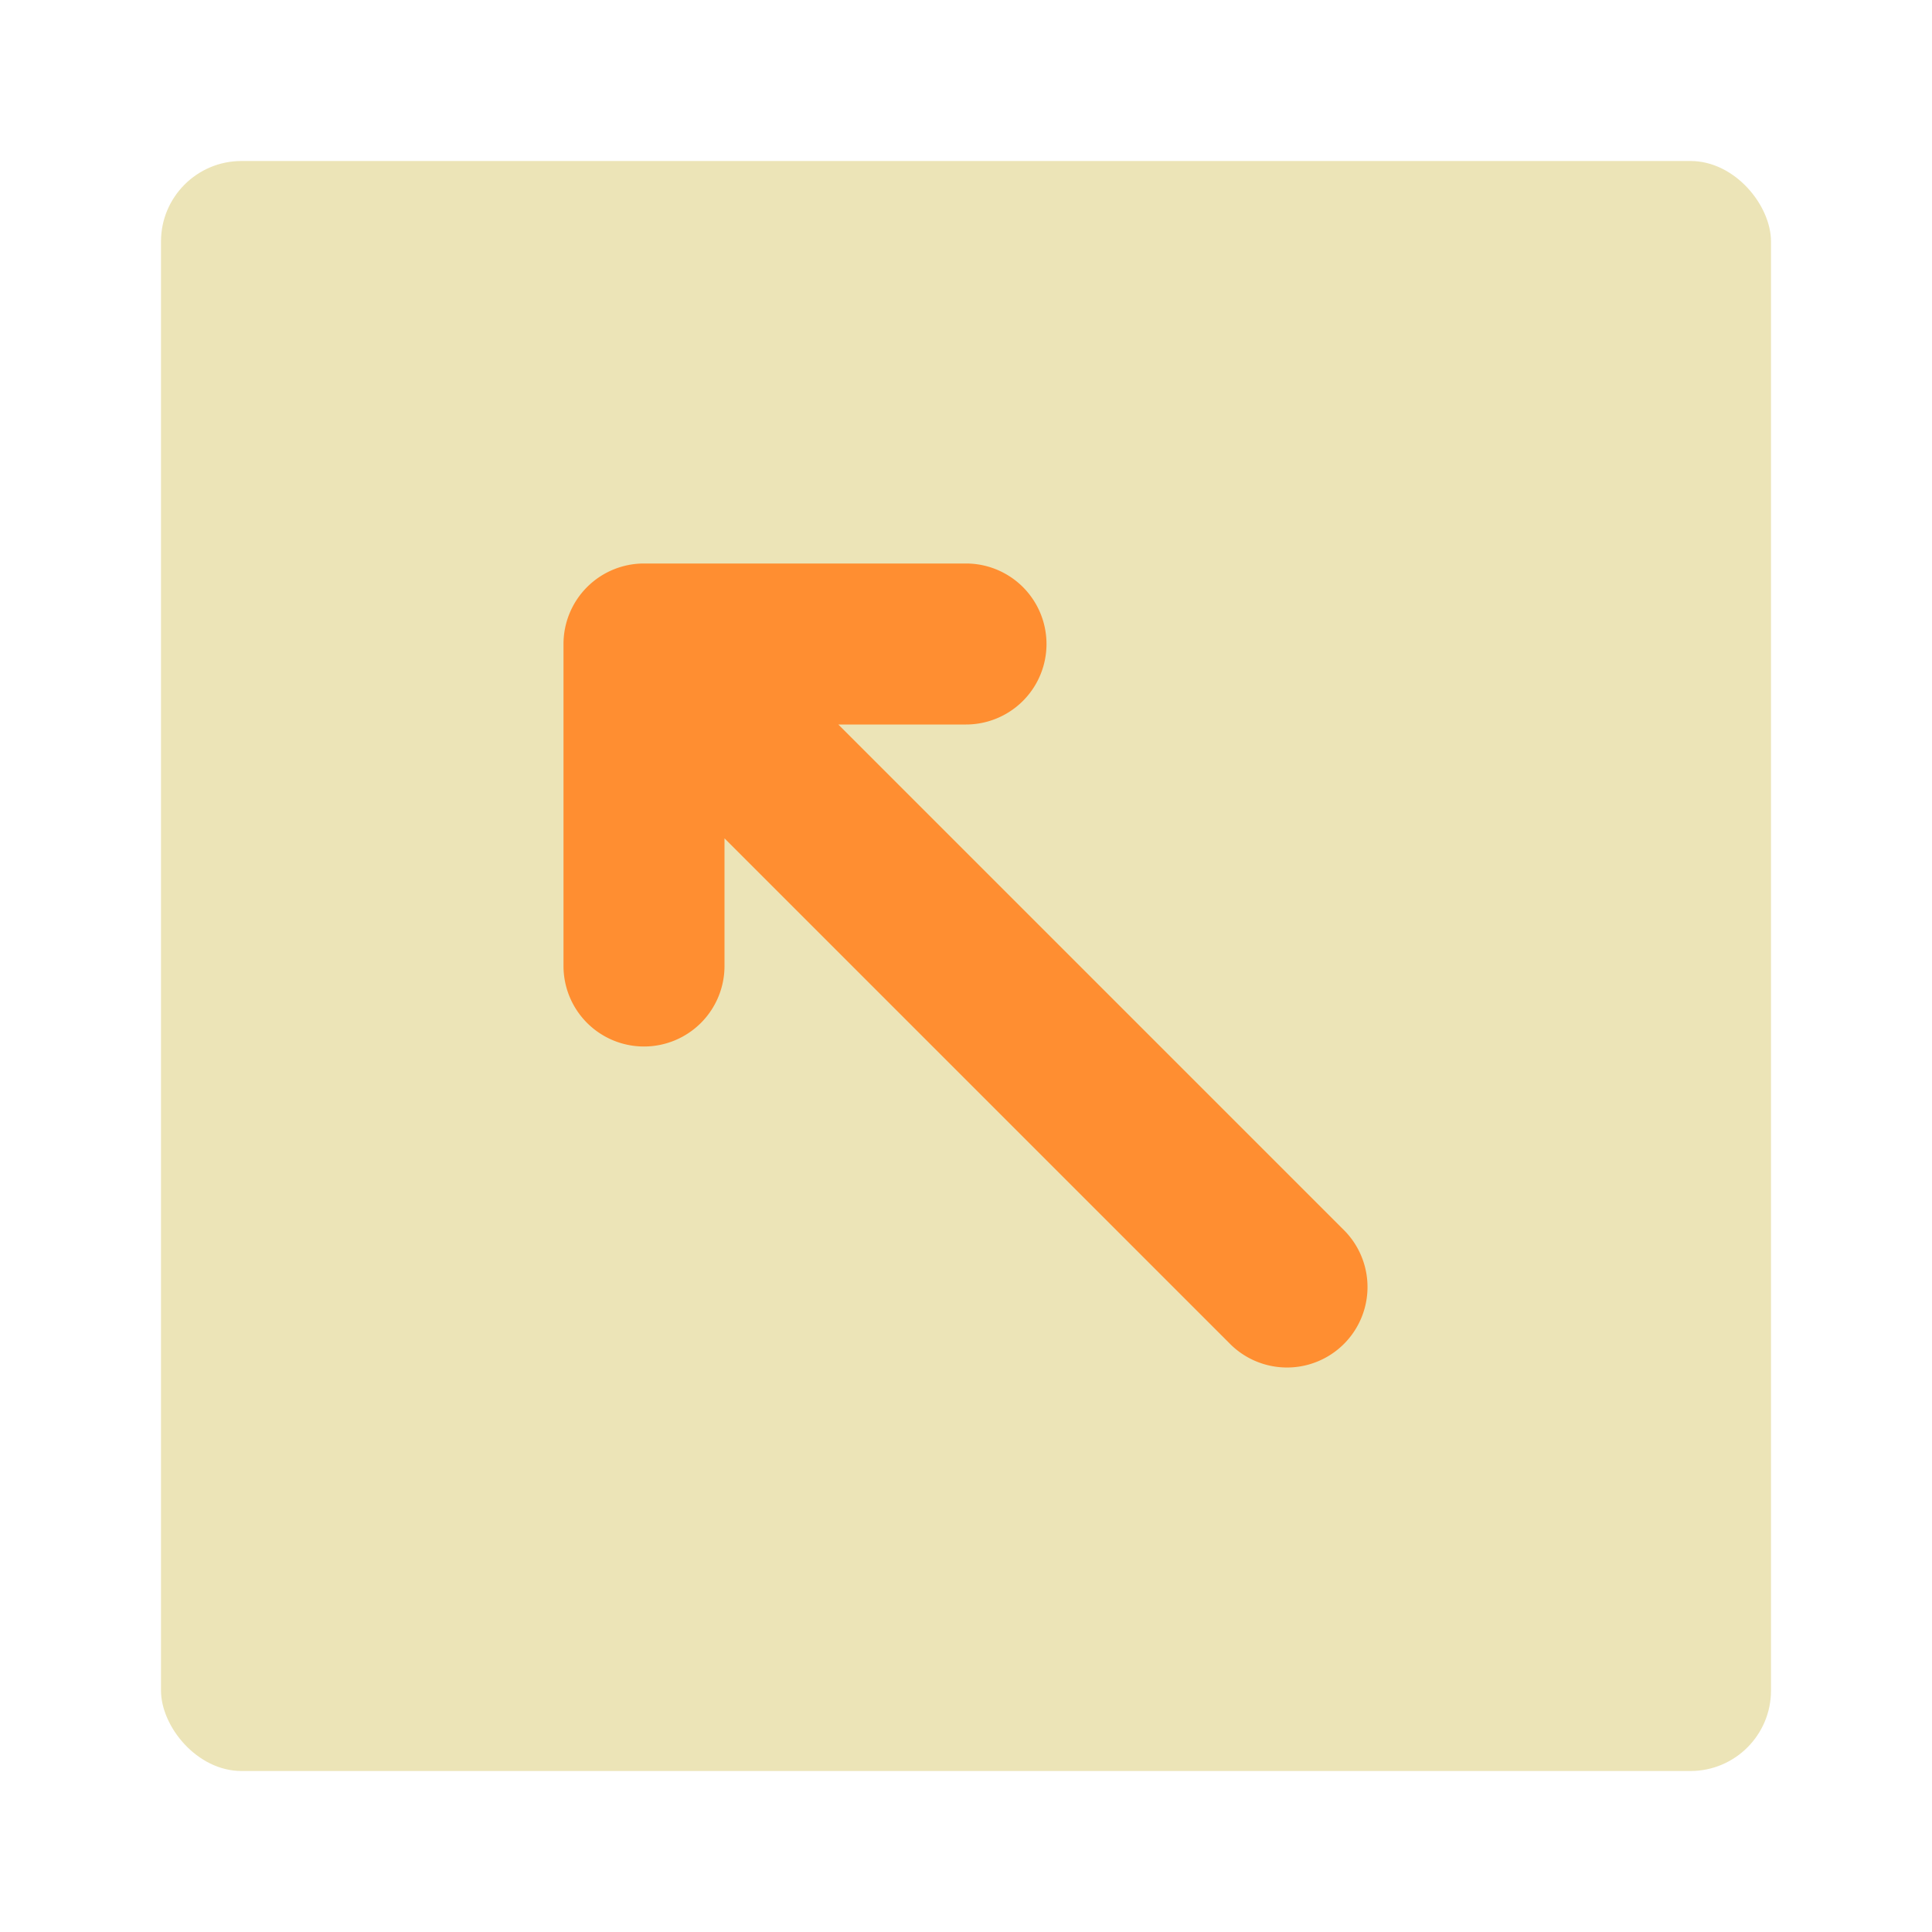 <svg xmlns="http://www.w3.org/2000/svg" viewBox="0 0 24 24"><title>Artboard-22</title><g id="Up_Left_Box" data-name="Up Left Box"><rect x="2" y="2" width="20" height="20" rx="1" ry="1" style="fill:#ece4b7"/><path d="M8,13a1,1,0,0,0,1-1V10.414l6.293,6.293a1,1,0,0,0,1.414-1.414L10.414,9H12a1,1,0,0,0,0-2H8A1,1,0,0,0,7,8v4A1,1,0,0,0,8,13Z" style="fill:#ff8e31"/></g></svg>